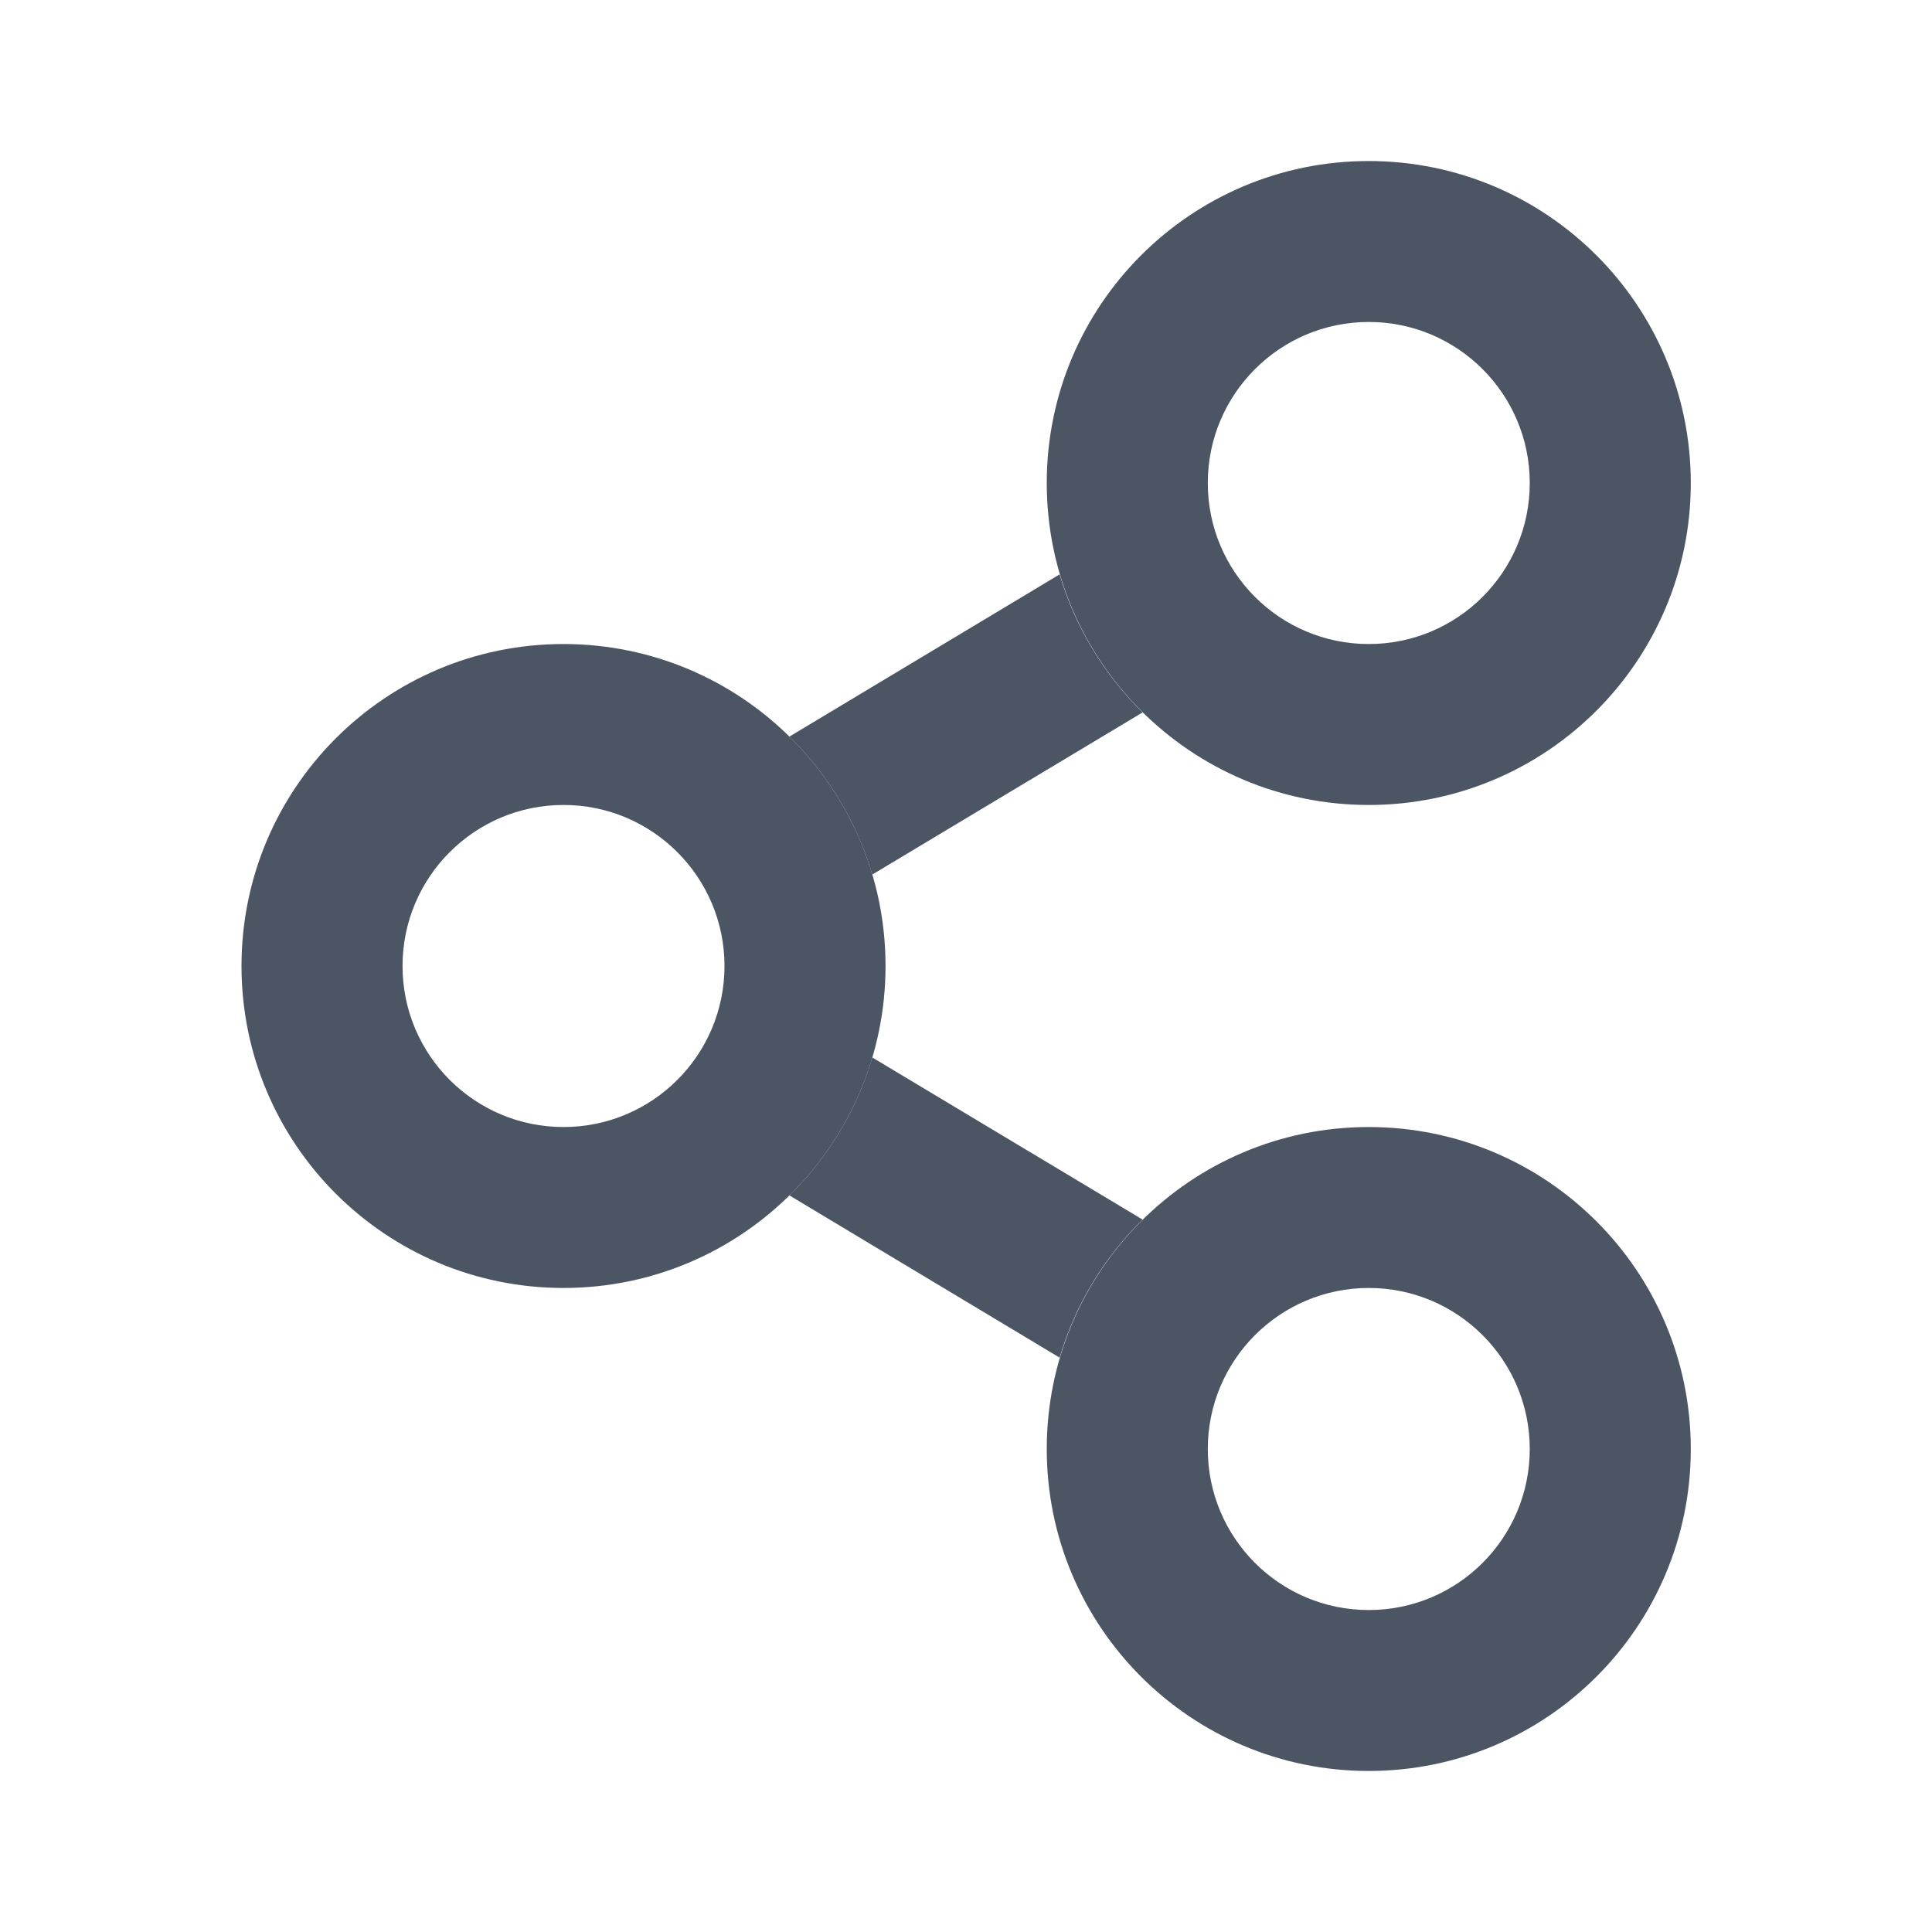 <svg width="20" height="20" viewBox="0 0 20 20" fill="none" xmlns="http://www.w3.org/2000/svg">
<path d="M10.969 5.946C11.132 6.495 11.431 6.984 11.828 7.375L9.03 9.053C8.868 8.505 8.569 8.016 8.172 7.625L10.969 5.946Z" fill="#4B5563"/>
<path d="M8.172 12.375L10.969 14.054C11.131 13.505 11.431 13.016 11.828 12.625L9.03 10.947C8.868 11.495 8.569 11.984 8.172 12.375Z" fill="#4B5563"/>
<path fill-rule="evenodd" clip-rule="evenodd" d="M14.169 6.667C15.09 6.667 15.836 5.921 15.836 5C15.836 4.08 15.09 3.333 14.169 3.333C13.249 3.333 12.503 4.08 12.503 5C12.503 5.921 13.249 6.667 14.169 6.667ZM17.503 5C17.503 6.841 16.01 8.333 14.169 8.333C12.328 8.333 10.836 6.841 10.836 5C10.836 3.159 12.328 1.667 14.169 1.667C16.01 1.667 17.503 3.159 17.503 5Z" fill="#4B5563"/>
<path fill-rule="evenodd" clip-rule="evenodd" d="M14.169 16.667C15.09 16.667 15.836 15.921 15.836 15C15.836 14.08 15.09 13.333 14.169 13.333C13.249 13.333 12.503 14.08 12.503 15C12.503 15.921 13.249 16.667 14.169 16.667ZM17.503 15C17.503 16.841 16.01 18.333 14.169 18.333C12.328 18.333 10.836 16.841 10.836 15C10.836 13.159 12.328 11.667 14.169 11.667C16.01 11.667 17.503 13.159 17.503 15Z" fill="#4B5563"/>
<path fill-rule="evenodd" clip-rule="evenodd" d="M5.833 11.667C6.754 11.667 7.5 10.921 7.5 10C7.5 9.08 6.754 8.333 5.833 8.333C4.913 8.333 4.167 9.08 4.167 10C4.167 10.921 4.913 11.667 5.833 11.667ZM9.167 10C9.167 11.841 7.674 13.333 5.833 13.333C3.992 13.333 2.5 11.841 2.5 10C2.5 8.159 3.992 6.667 5.833 6.667C7.674 6.667 9.167 8.159 9.167 10Z" fill="#4B5563"/>
</svg>
